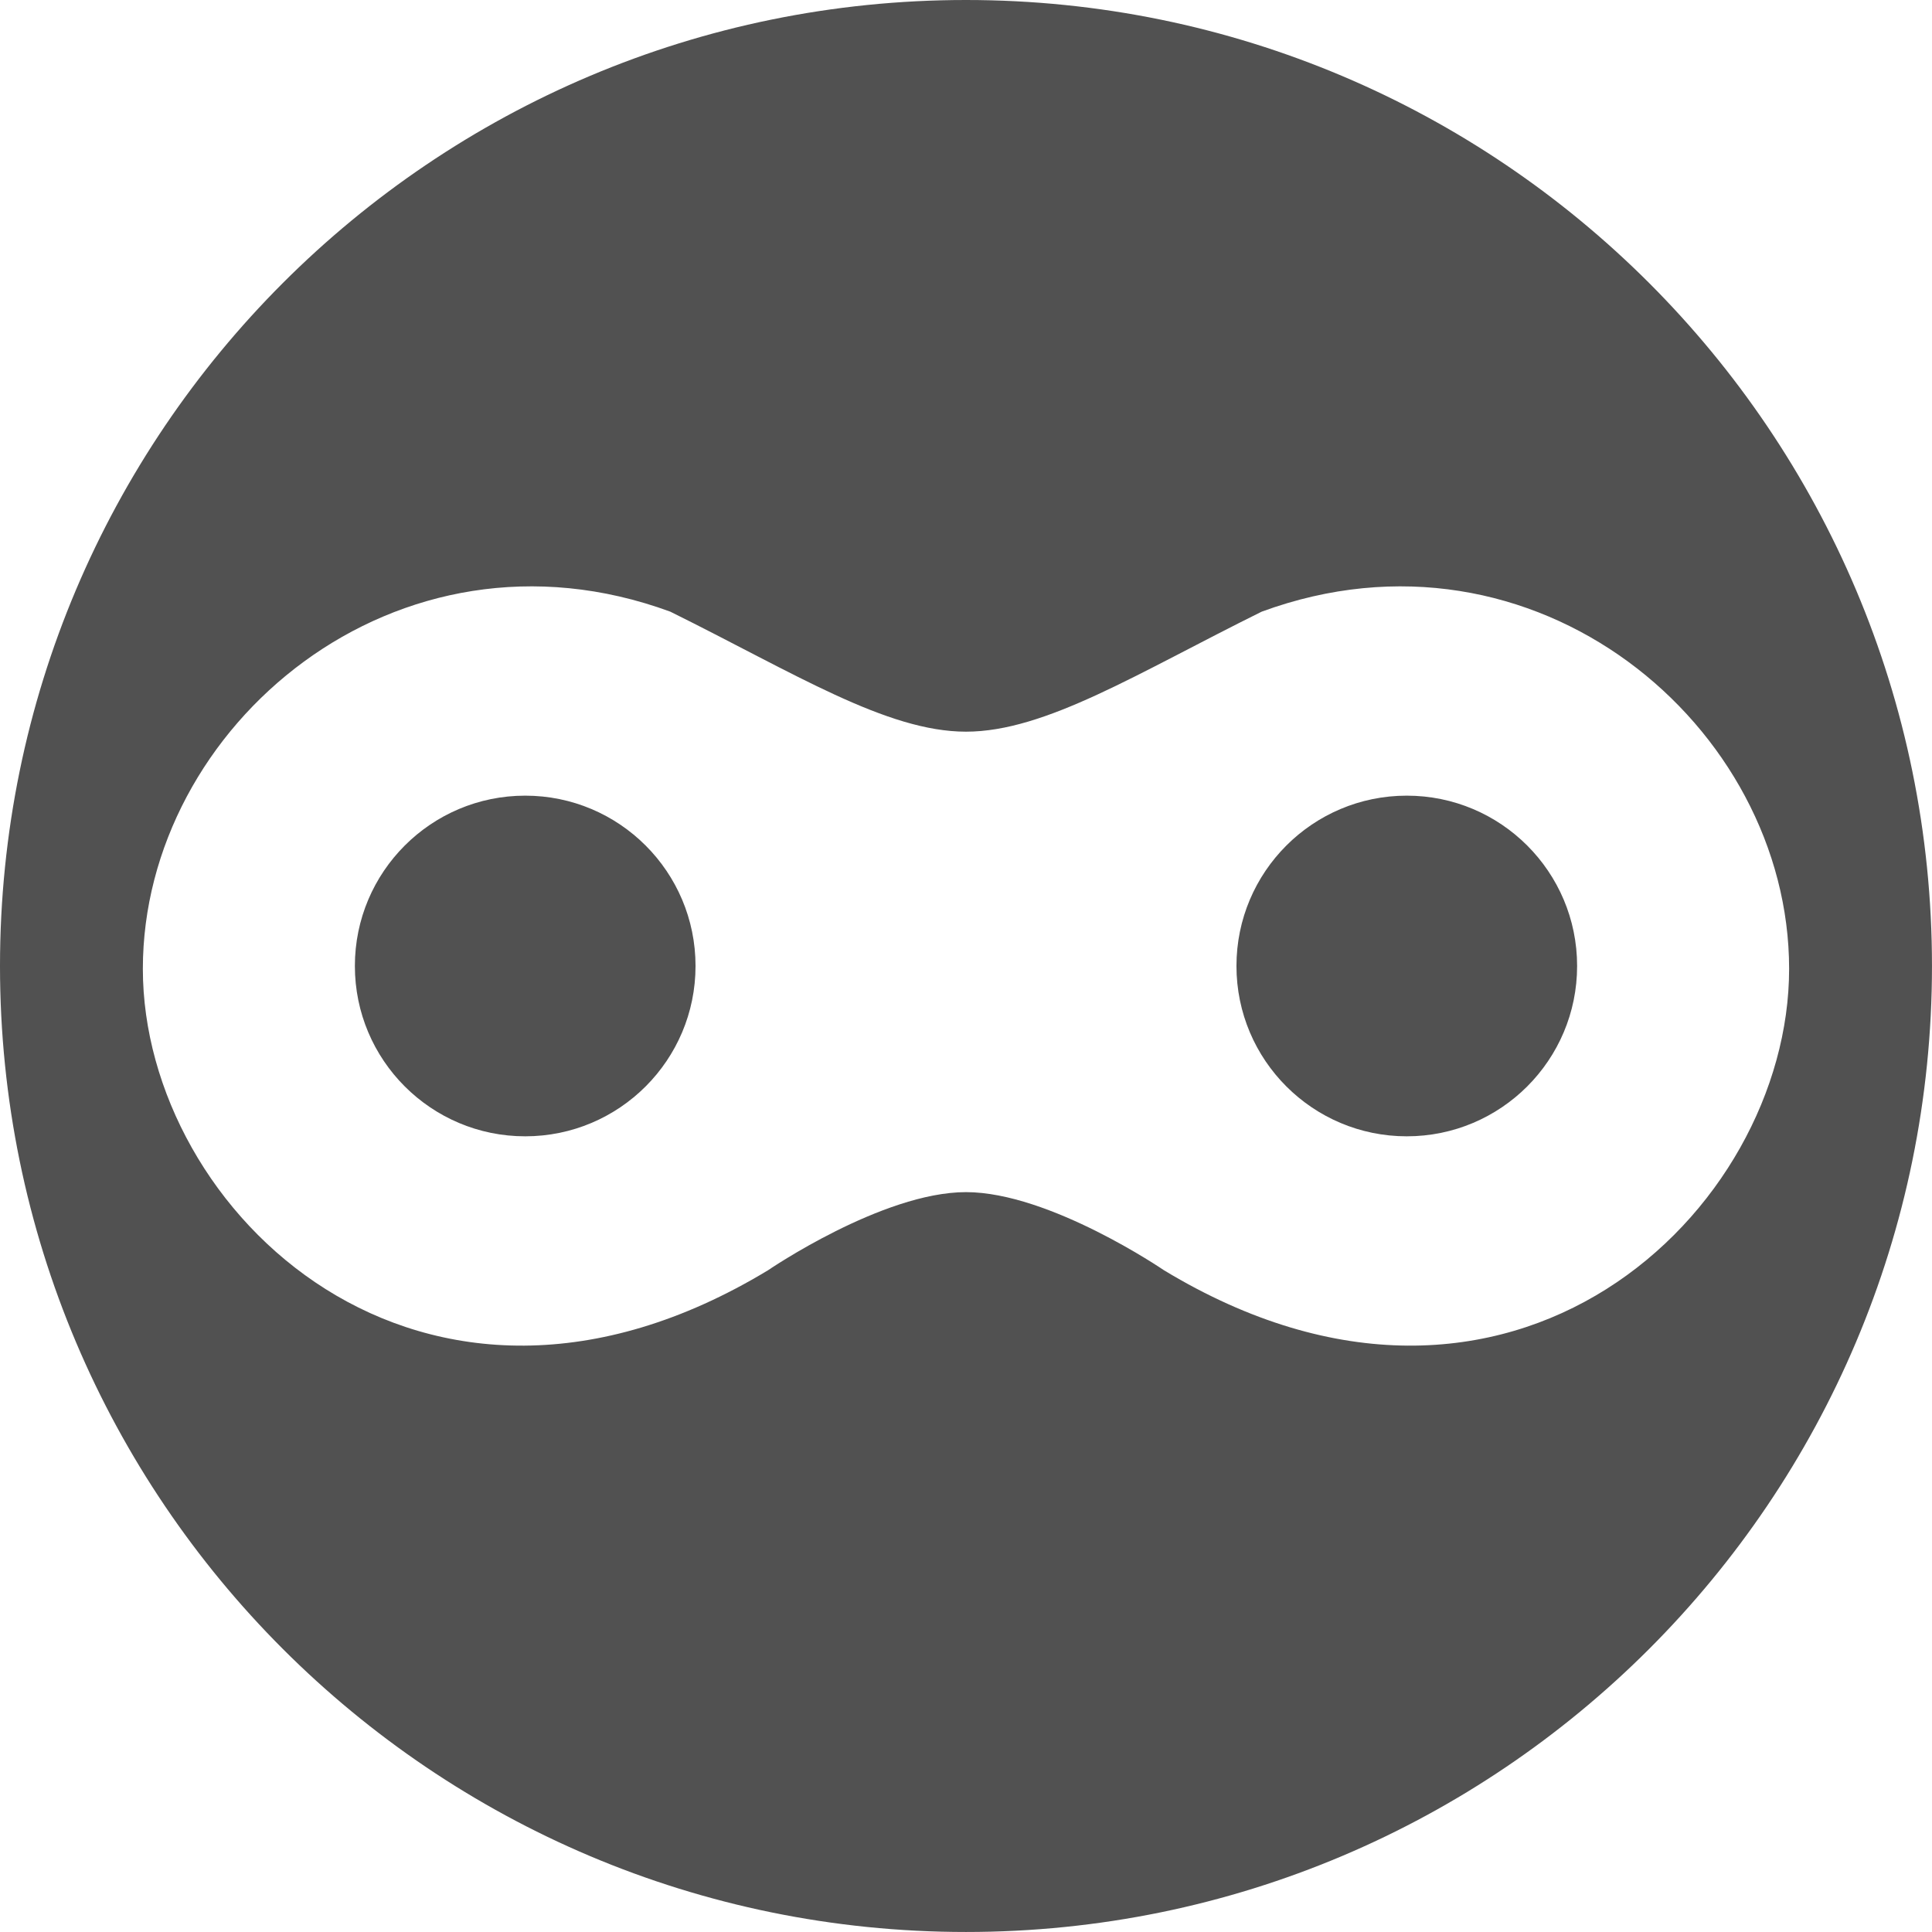 <?xml version="1.0" encoding="utf-8"?>
<!-- Generator: Adobe Illustrator 15.1.0, SVG Export Plug-In . SVG Version: 6.00 Build 0)  -->
<!DOCTYPE svg PUBLIC "-//W3C//DTD SVG 1.1//EN" "http://www.w3.org/Graphics/SVG/1.1/DTD/svg11.dtd">
<svg version="1.1" id="Layer_1" xmlns="http://www.w3.org/2000/svg" xmlns:xlink="http://www.w3.org/1999/xlink" x="0px" y="0px"
	 width="192.805px" height="192.803px" viewBox="0 0 192.805 192.803" enable-background="new 0 0 192.805 192.803"
	 xml:space="preserve">
<path fill="#515151" d="M52.413,79.403c9.388,0,16.998,7.61,16.998,16.998s-7.61,16.998-16.998,16.998s-16.998-7.61-16.998-16.998
	S43.025,79.403,52.413,79.403z M140.391,79.403c9.388,0,16.998,7.61,16.998,16.998s-7.61,16.998-16.998,16.998
	s-16.998-7.61-16.998-16.998S131.004,79.403,140.391,79.403z M96.401,0C43.161,0,0,43.16,0,96.402
	c0,53.24,43.161,96.401,96.401,96.401c53.242,0,96.402-43.161,96.402-96.401C192.804,43.16,149.644,0,96.401,0z M116.162,126.768
	c0,0-11.404-7.799-19.761-7.799c-8.354,0-19.758,7.799-19.758,7.799c-34.535,20.889-62.387-5.848-62.387-30.079
	c0-24.229,25.346-45.674,52.639-35.647c12.378,6.127,21.568,11.976,29.506,11.976s17.128-5.849,29.508-11.976
	c27.294-10.026,52.637,11.418,52.637,35.647C178.546,120.92,150.697,147.656,116.162,126.768z"/>
</svg>
